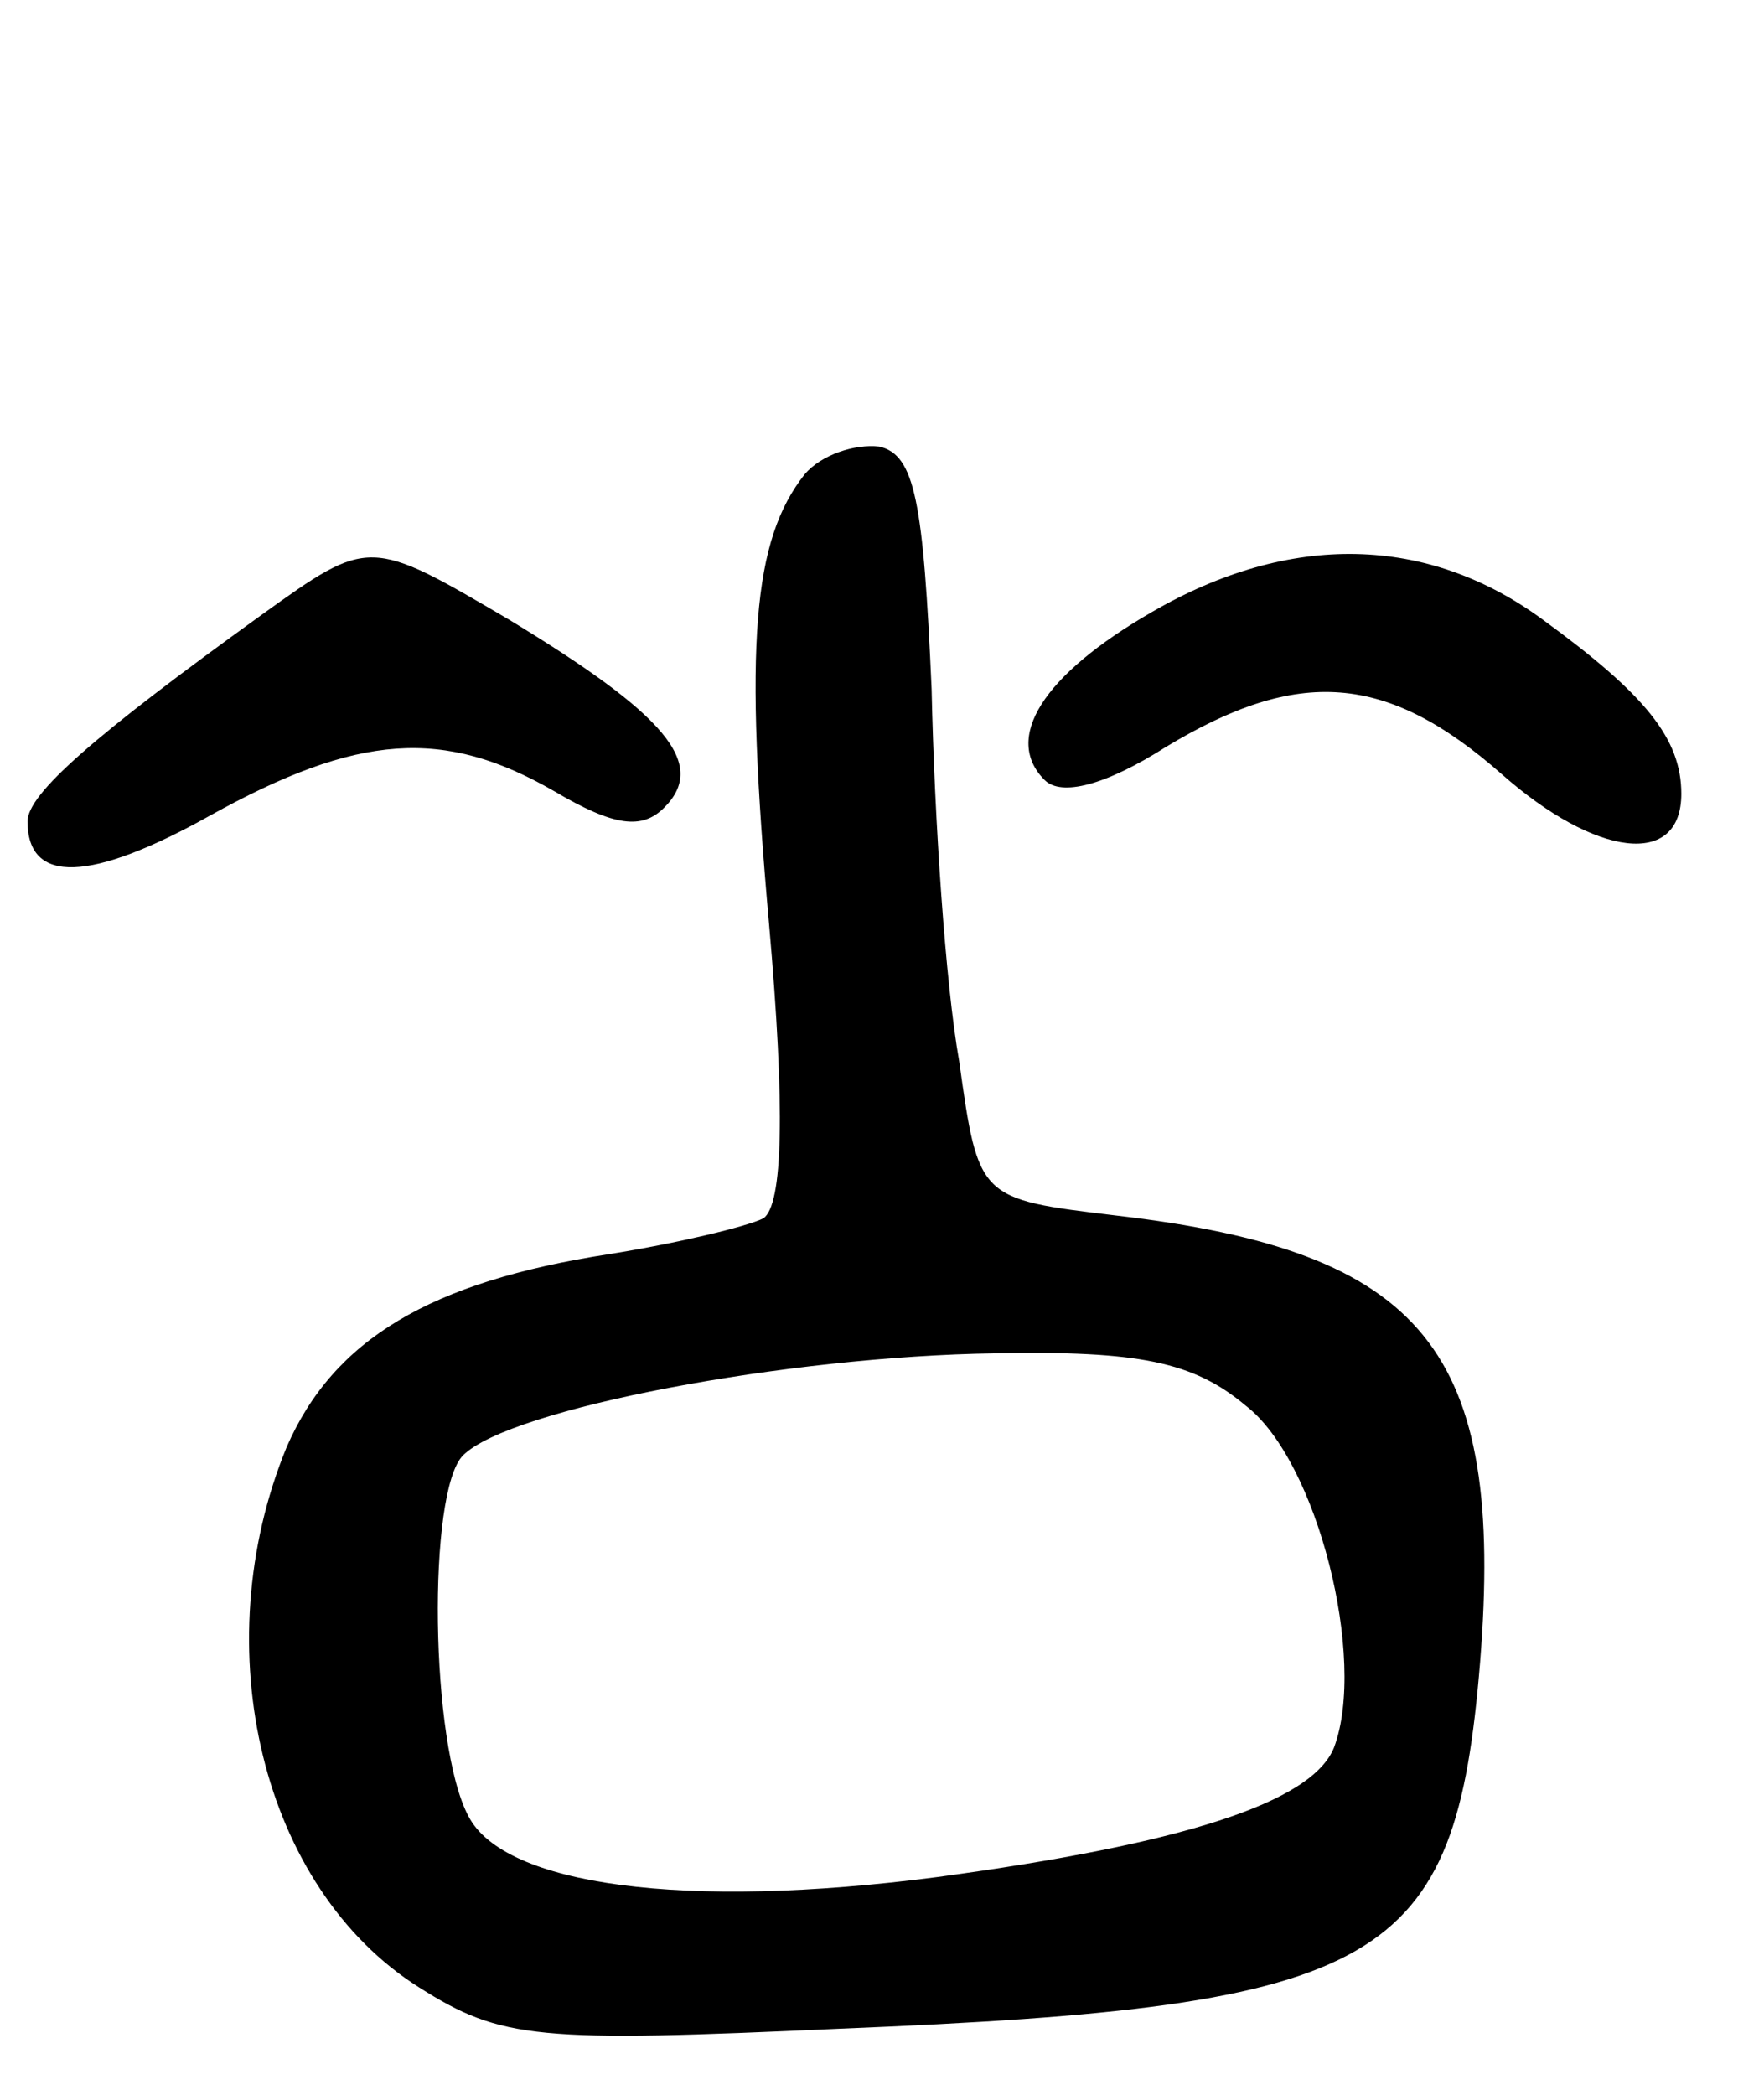 <svg version="1.0" xmlns="http://www.w3.org/2000/svg"
 width="64pt" height="76pt" viewBox="0 0 64 76"
 preserveAspectRatio="xMidYMid meet">
<g transform="translate(0,76) scale(0.1,-0.1)"
fill="#000000" stroke="none">
<path d="M292 588 c-19 -24 -22 -62 -13 -163 6 -68 5 -102 -2 -107 -6 -3 -31
-9 -56 -13 -65 -10 -100 -31 -117 -70 -30 -73 -9 -160 48 -196 30 -19 43 -20
153 -15 198 8 223 23 232 133 9 113 -20 149 -132 162 -50 6 -50 6 -57 56 -5
28 -9 88 -10 135 -3 68 -6 85 -19 88 -9 1 -21 -3 -27 -10z m160 -338 c26 -20
44 -92 32 -124 -8 -20 -55 -35 -144 -47 -92 -12 -157 -3 -170 22 -14 26 -15
118 -2 131 17 17 118 36 193 37 52 1 72 -3 91 -19z"/>
<path d="M95 537 c-61 -44 -85 -65 -85 -75 0 -23 23 -22 66 2 54 30 85 32 125
9 22 -13 32 -14 40 -6 16 16 0 34 -56 68 -51 30 -51 30 -90 2z"/>
<path d="M418 538 c-40 -23 -54 -46 -39 -61 6 -6 22 -2 44 12 48 29 80 27 122
-10 34 -30 65 -34 65 -7 0 20 -13 36 -50 63 -42 31 -92 32 -142 3z"/>
</g>
</svg>
